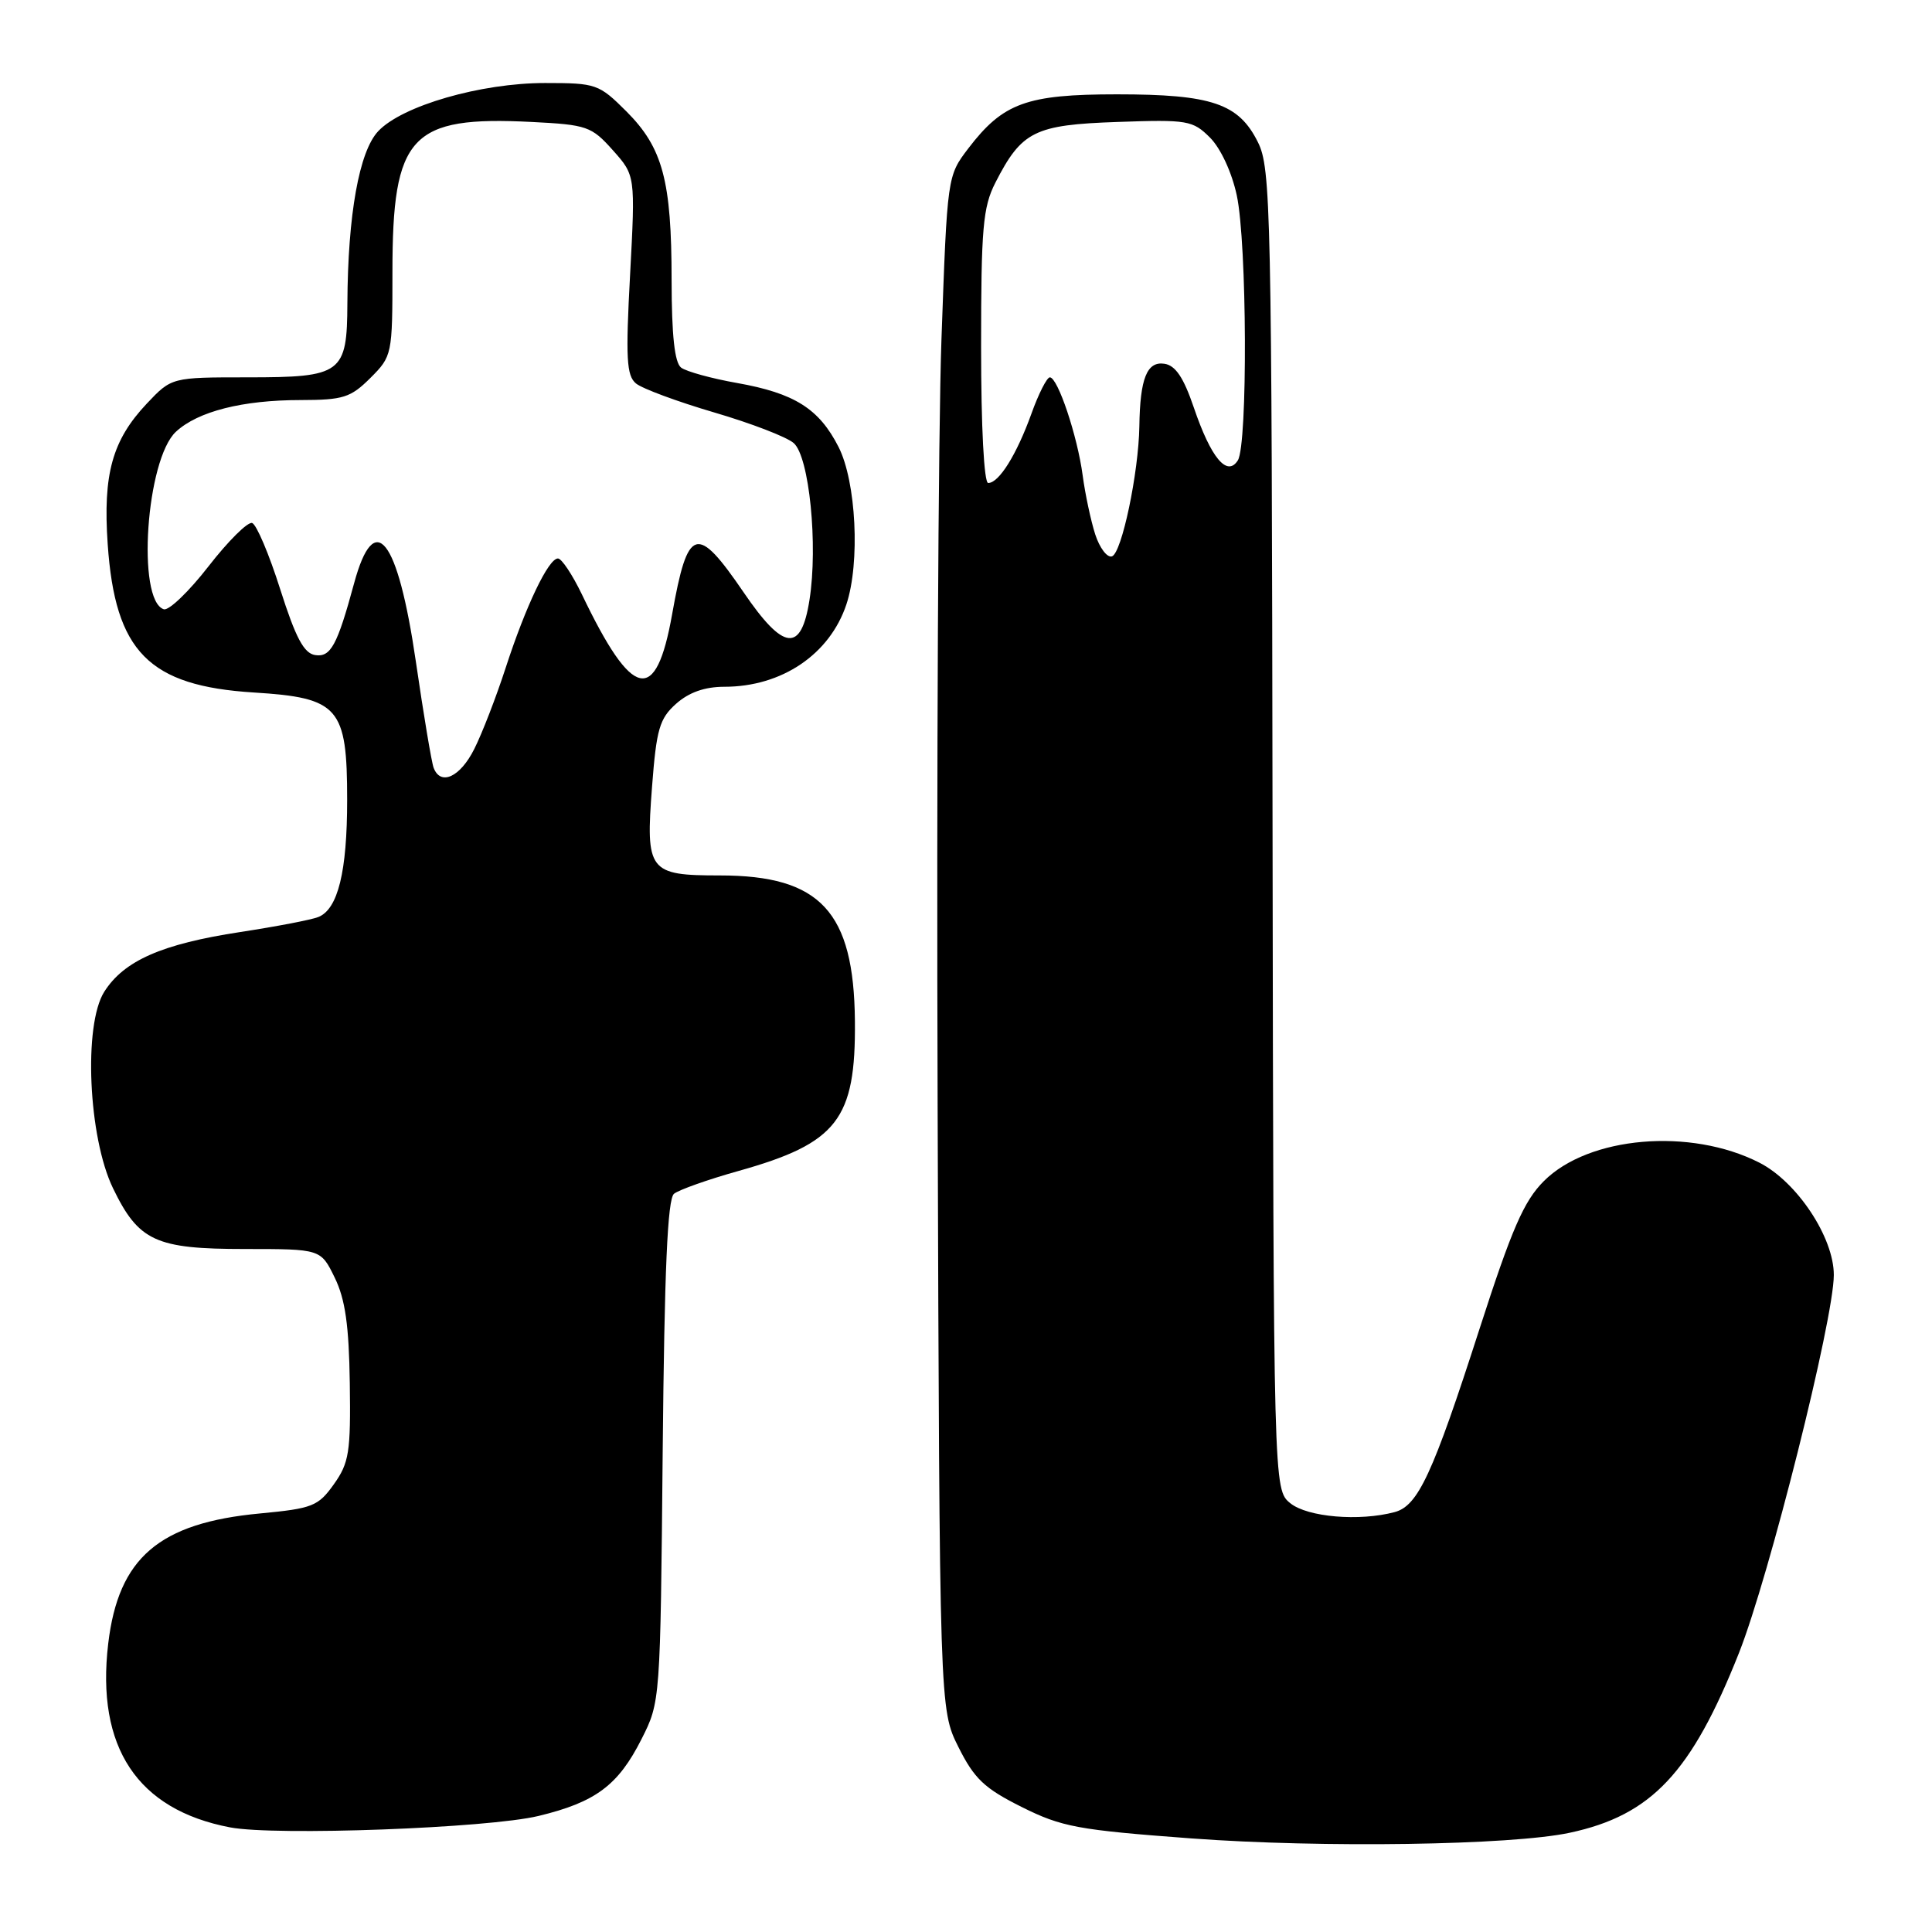 <?xml version="1.0" encoding="UTF-8" standalone="no"?>
<!DOCTYPE svg PUBLIC "-//W3C//DTD SVG 1.1//EN" "http://www.w3.org/Graphics/SVG/1.1/DTD/svg11.dtd" >
<svg xmlns="http://www.w3.org/2000/svg" xmlns:xlink="http://www.w3.org/1999/xlink" version="1.1" viewBox="0 0 256 256">
 <g >
 <path fill="currentColor"
d=" M 208.00 242.85 C 218.83 240.53 224.12 234.91 230.42 219.03 C 234.43 208.90 242.98 174.85 242.99 168.95 C 243.00 163.97 238.12 156.61 233.13 154.06 C 223.99 149.40 210.51 150.55 204.57 156.50 C 201.92 159.15 200.33 162.80 196.03 176.13 C 189.83 195.37 187.90 199.53 184.80 200.36 C 180.12 201.61 173.26 201.03 170.98 199.19 C 168.75 197.38 168.75 197.38 168.62 109.94 C 168.51 27.53 168.40 22.29 166.68 18.84 C 164.13 13.71 160.56 12.50 148.00 12.50 C 136.02 12.50 132.91 13.64 128.31 19.66 C 125.52 23.32 125.52 23.34 124.75 44.91 C 124.32 56.78 124.09 102.50 124.24 146.50 C 124.50 226.50 124.50 226.50 127.00 231.50 C 129.10 235.70 130.44 236.97 135.37 239.43 C 140.69 242.09 142.81 242.48 157.87 243.60 C 175.20 244.88 200.25 244.51 208.00 242.85 Z  M 71.37 240.62 C 78.91 238.80 81.91 236.57 85.00 230.45 C 87.50 225.51 87.50 225.44 87.81 192.32 C 88.04 168.22 88.45 158.88 89.31 158.18 C 89.96 157.66 93.81 156.29 97.85 155.16 C 110.96 151.48 113.40 148.34 113.28 135.29 C 113.15 120.79 108.71 116.00 95.39 116.00 C 85.94 116.00 85.54 115.47 86.40 104.23 C 86.98 96.61 87.39 95.21 89.59 93.25 C 91.29 91.74 93.38 91.00 95.99 91.00 C 103.59 91.00 109.94 86.71 112.15 80.09 C 113.99 74.55 113.45 63.81 111.11 59.22 C 108.53 54.15 105.27 52.10 97.67 50.75 C 94.28 50.15 90.94 49.23 90.25 48.71 C 89.39 48.05 89.00 44.45 88.99 37.13 C 88.99 23.94 87.82 19.59 83.01 14.77 C 79.36 11.13 79.00 11.00 72.22 11.00 C 63.71 11.00 53.28 14.01 50.11 17.39 C 47.59 20.07 46.09 28.44 46.03 40.18 C 45.99 49.51 45.32 50.00 32.80 50.00 C 22.74 50.00 22.74 50.00 19.45 53.48 C 14.88 58.33 13.63 62.81 14.27 72.10 C 15.25 86.36 19.71 90.89 33.64 91.76 C 44.92 92.46 46.00 93.71 46.00 105.99 C 46.00 115.51 44.78 120.47 42.18 121.51 C 41.26 121.88 36.60 122.77 31.83 123.50 C 21.43 125.09 16.43 127.29 13.81 131.42 C 11.04 135.81 11.70 150.68 14.97 157.44 C 18.37 164.47 20.62 165.50 32.46 165.50 C 42.50 165.50 42.50 165.50 44.35 169.29 C 45.75 172.15 46.24 175.62 46.35 183.29 C 46.48 192.42 46.26 193.83 44.24 196.67 C 42.16 199.59 41.41 199.88 34.46 200.54 C 21.08 201.79 15.69 206.41 14.34 217.78 C 12.71 231.53 18.20 239.80 30.50 242.14 C 36.52 243.28 64.68 242.24 71.37 240.62 Z  M 145.12 70.80 C 144.54 68.99 143.79 65.47 143.46 63.00 C 142.77 57.78 140.16 50.00 139.11 50.00 C 138.72 50.00 137.61 52.18 136.66 54.84 C 134.71 60.24 132.37 64.00 130.94 64.00 C 130.39 64.00 130.00 56.60 130.00 45.96 C 130.00 30.23 130.24 27.45 131.89 24.21 C 135.38 17.38 137.07 16.54 148.06 16.16 C 157.38 15.83 158.04 15.95 160.34 18.24 C 161.75 19.66 163.23 22.85 163.88 25.89 C 165.24 32.21 165.34 58.91 164.02 61.00 C 162.60 63.25 160.45 60.67 158.18 53.98 C 156.83 50.02 155.76 48.42 154.29 48.20 C 151.98 47.85 151.06 50.13 150.97 56.50 C 150.87 62.65 148.64 73.29 147.34 73.72 C 146.71 73.93 145.71 72.62 145.12 70.80 Z  M 57.46 101.74 C 57.19 101.05 56.13 94.71 55.10 87.64 C 52.70 71.22 49.62 67.32 46.92 77.29 C 44.69 85.51 43.82 87.12 41.76 86.80 C 40.27 86.57 39.18 84.52 37.13 78.08 C 35.66 73.44 33.99 69.50 33.41 69.30 C 32.83 69.11 30.23 71.69 27.63 75.04 C 25.03 78.39 22.36 80.95 21.70 80.73 C 18.08 79.53 19.36 60.86 23.32 57.20 C 26.23 54.51 32.14 53.01 39.83 53.01 C 45.48 53.00 46.46 52.69 49.08 50.08 C 51.96 47.20 52.00 46.99 52.00 36.04 C 52.00 17.91 54.38 15.35 70.46 16.16 C 77.77 16.53 78.38 16.74 81.20 19.90 C 84.19 23.25 84.19 23.25 83.49 36.41 C 82.89 47.47 83.02 49.77 84.27 50.81 C 85.09 51.49 89.76 53.22 94.63 54.65 C 99.51 56.08 104.25 57.90 105.17 58.71 C 107.23 60.50 108.41 72.22 107.26 79.50 C 106.16 86.52 103.83 86.25 98.55 78.51 C 92.31 69.37 91.14 69.72 89.06 81.39 C 86.92 93.45 83.81 92.77 77.10 78.75 C 75.84 76.14 74.42 74.00 73.93 74.00 C 72.67 74.00 69.67 80.29 67.00 88.50 C 65.75 92.35 63.88 97.19 62.84 99.25 C 60.98 102.97 58.38 104.17 57.46 101.74 Z "/>
</g>
</svg>